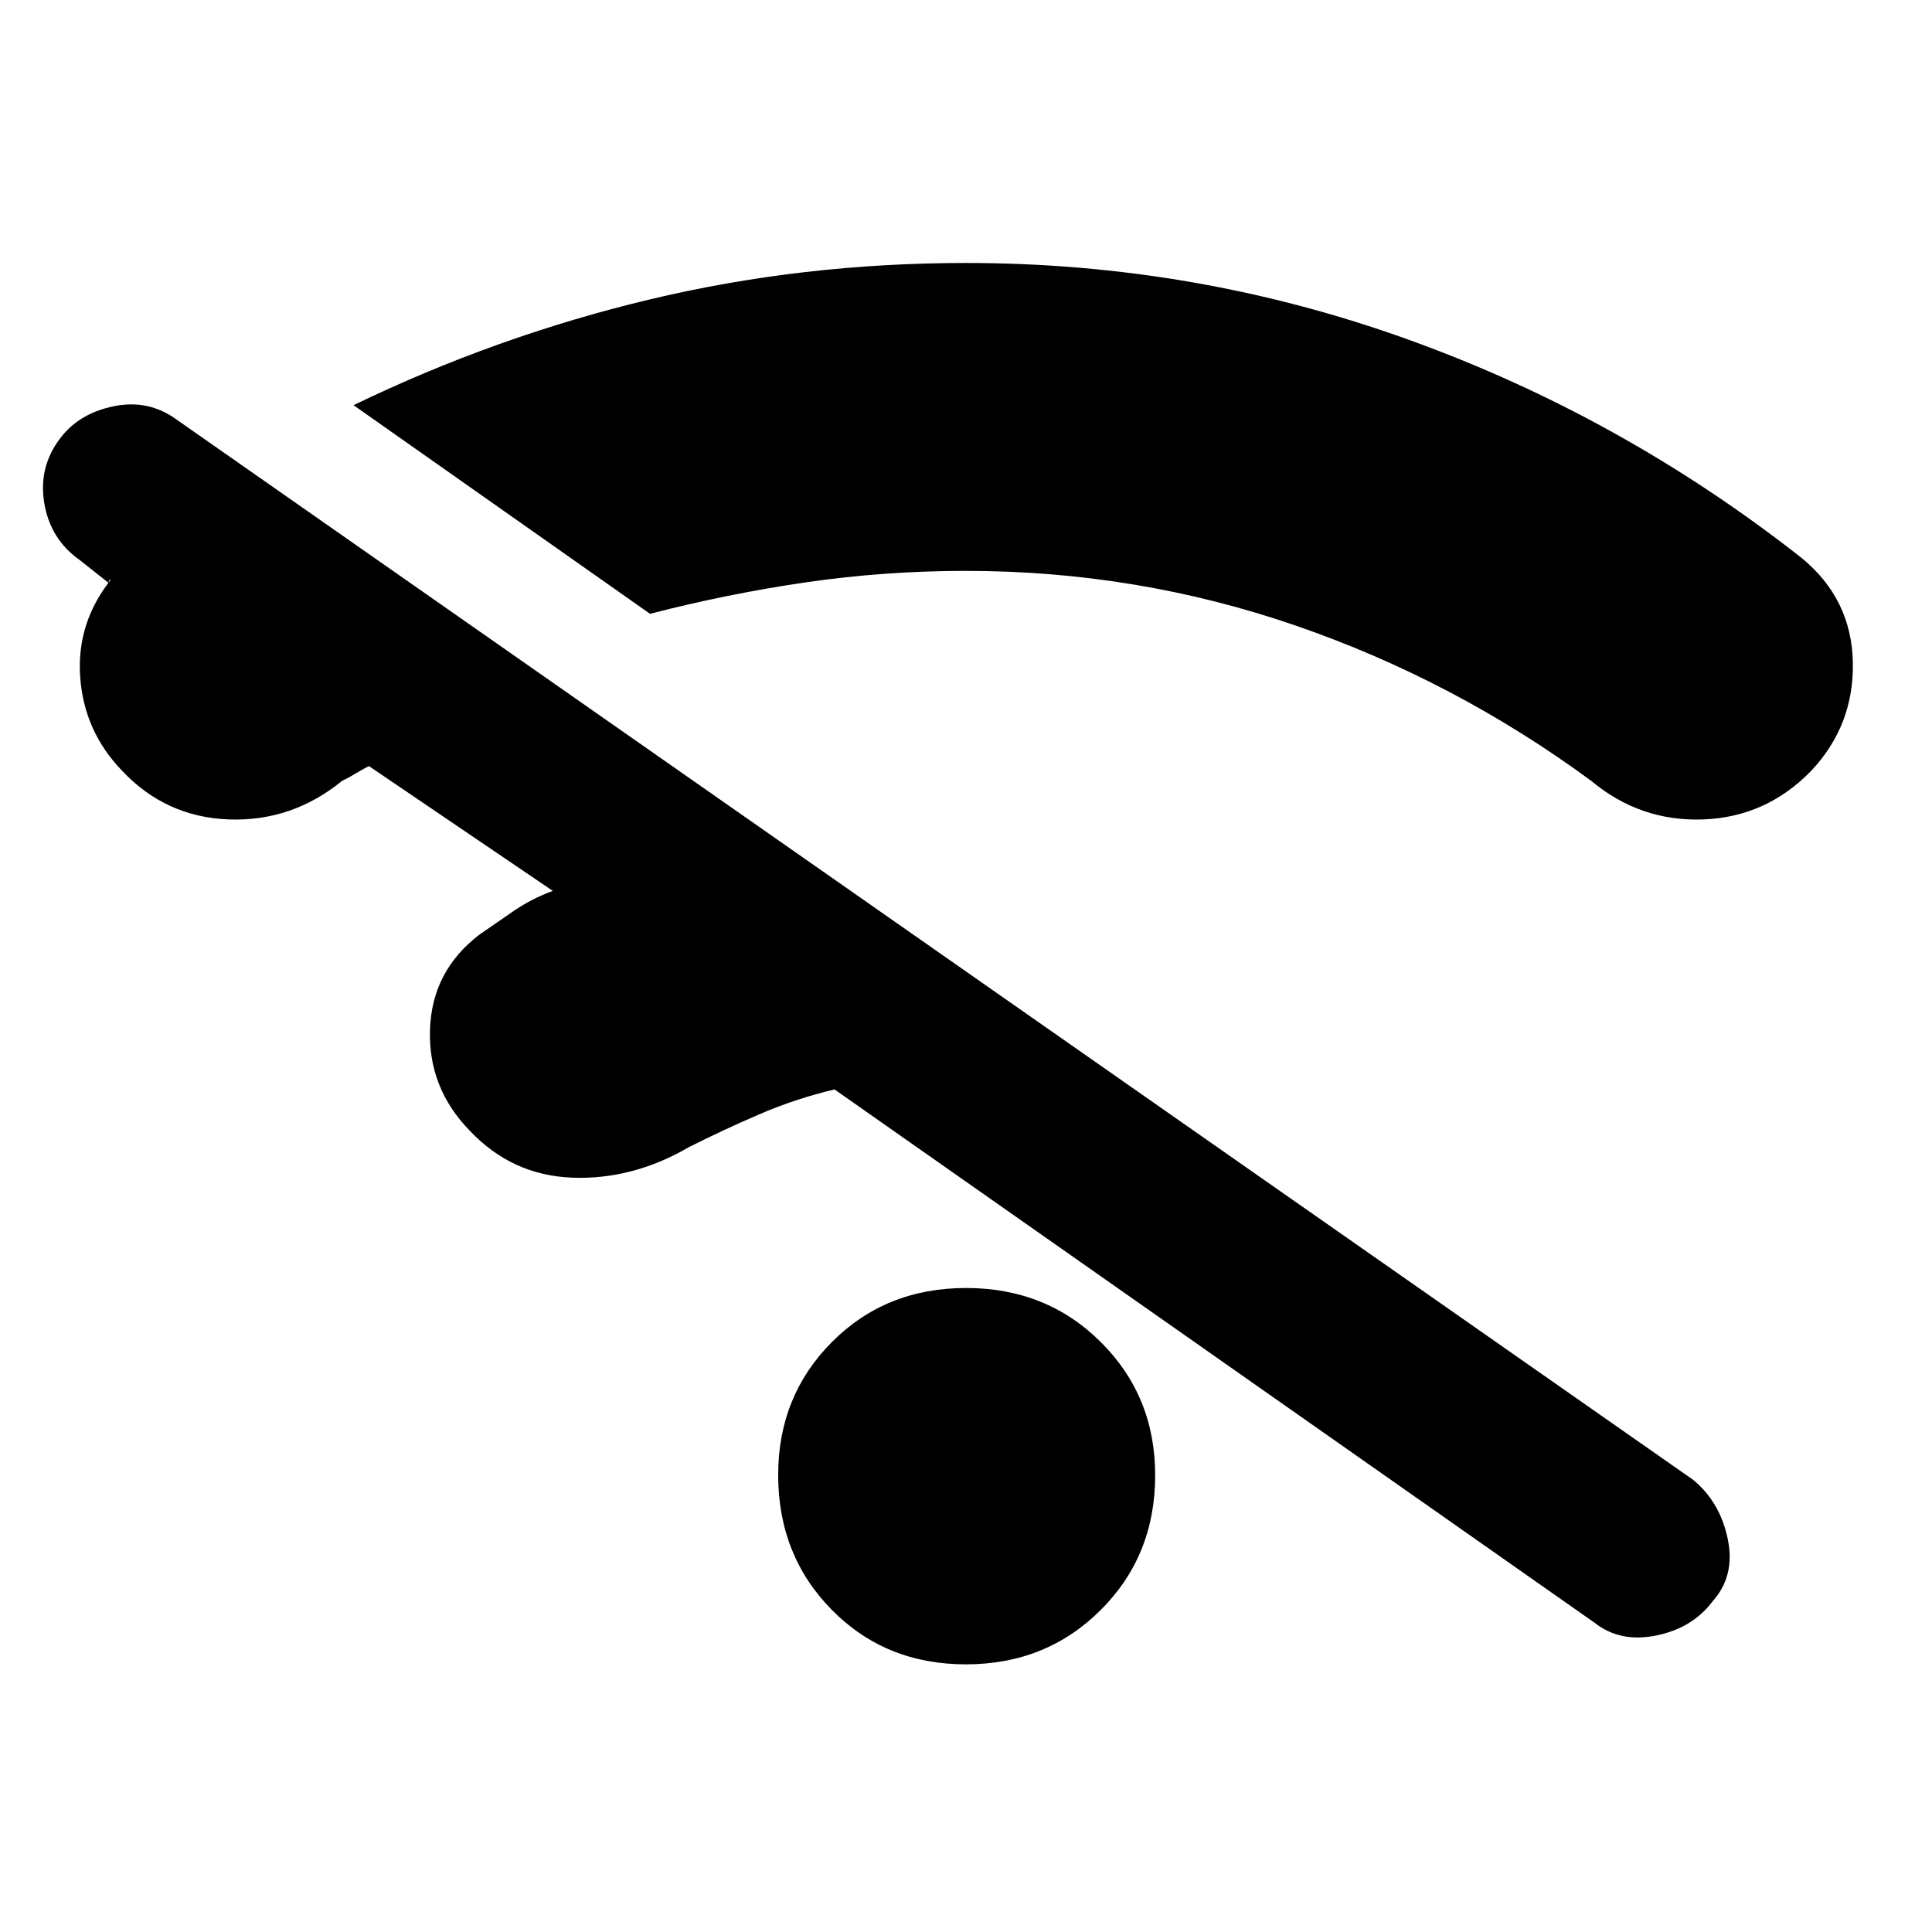 <svg xmlns="http://www.w3.org/2000/svg" height="40" viewBox="0 -960 960 960" width="40"><path d="M479.94-133q-39.94 0-66.61-27.06-26.66-27.06-26.66-67 0-39.27 26.72-66.11Q440.12-320 480.06-320T547-293.11q27 26.89 27 66.17Q574-187 546.94-160t-67 27ZM274.67-517.33l-91.34-62q-3.33 1.66-6.83 3.8-3.5 2.13-6.5 3.53-25 20.33-56.33 19.17-31.34-1.17-52.98-24.16-19.02-19.68-20.86-46.84Q38-651 55.67-672.67q.33.34-.67.67t-1 1.67l-14.33-11.34Q25-692 22-710q-3-18 8-32.33 9.33-12.34 26.67-15.84Q74-761.67 88-751.33l753.33 526.66q13.34 11 17.17 29.34 3.83 18.33-7.5 31-10 13.33-28 17-18 3.66-30.67-6.34l-377.66-265q-19.34 4.58-37.5 12.42Q359-398.42 342.33-390q-28.09 16.33-58.04 15.17-29.96-1.17-50.84-23.31-20.78-21.25-19.78-50.39t24.66-47.14q8.65-6 17.15-11.83 8.5-5.83 19.19-9.83ZM323-655 175.67-758.67q71-34.33 146.99-52.5 76-18.16 157.34-18.16 114.17 0 219.96 38.14 105.8 38.13 195.37 108.52Q920-662.33 920.67-631q.66 31.33-20.69 54.01-22.31 22.99-53.65 24.16Q815-551.67 790.67-572q-68-50-146.9-77.17-78.9-27.16-163.77-27.16-40.33 0-79.33 5.66Q361.67-665 323-655Z"/></svg>